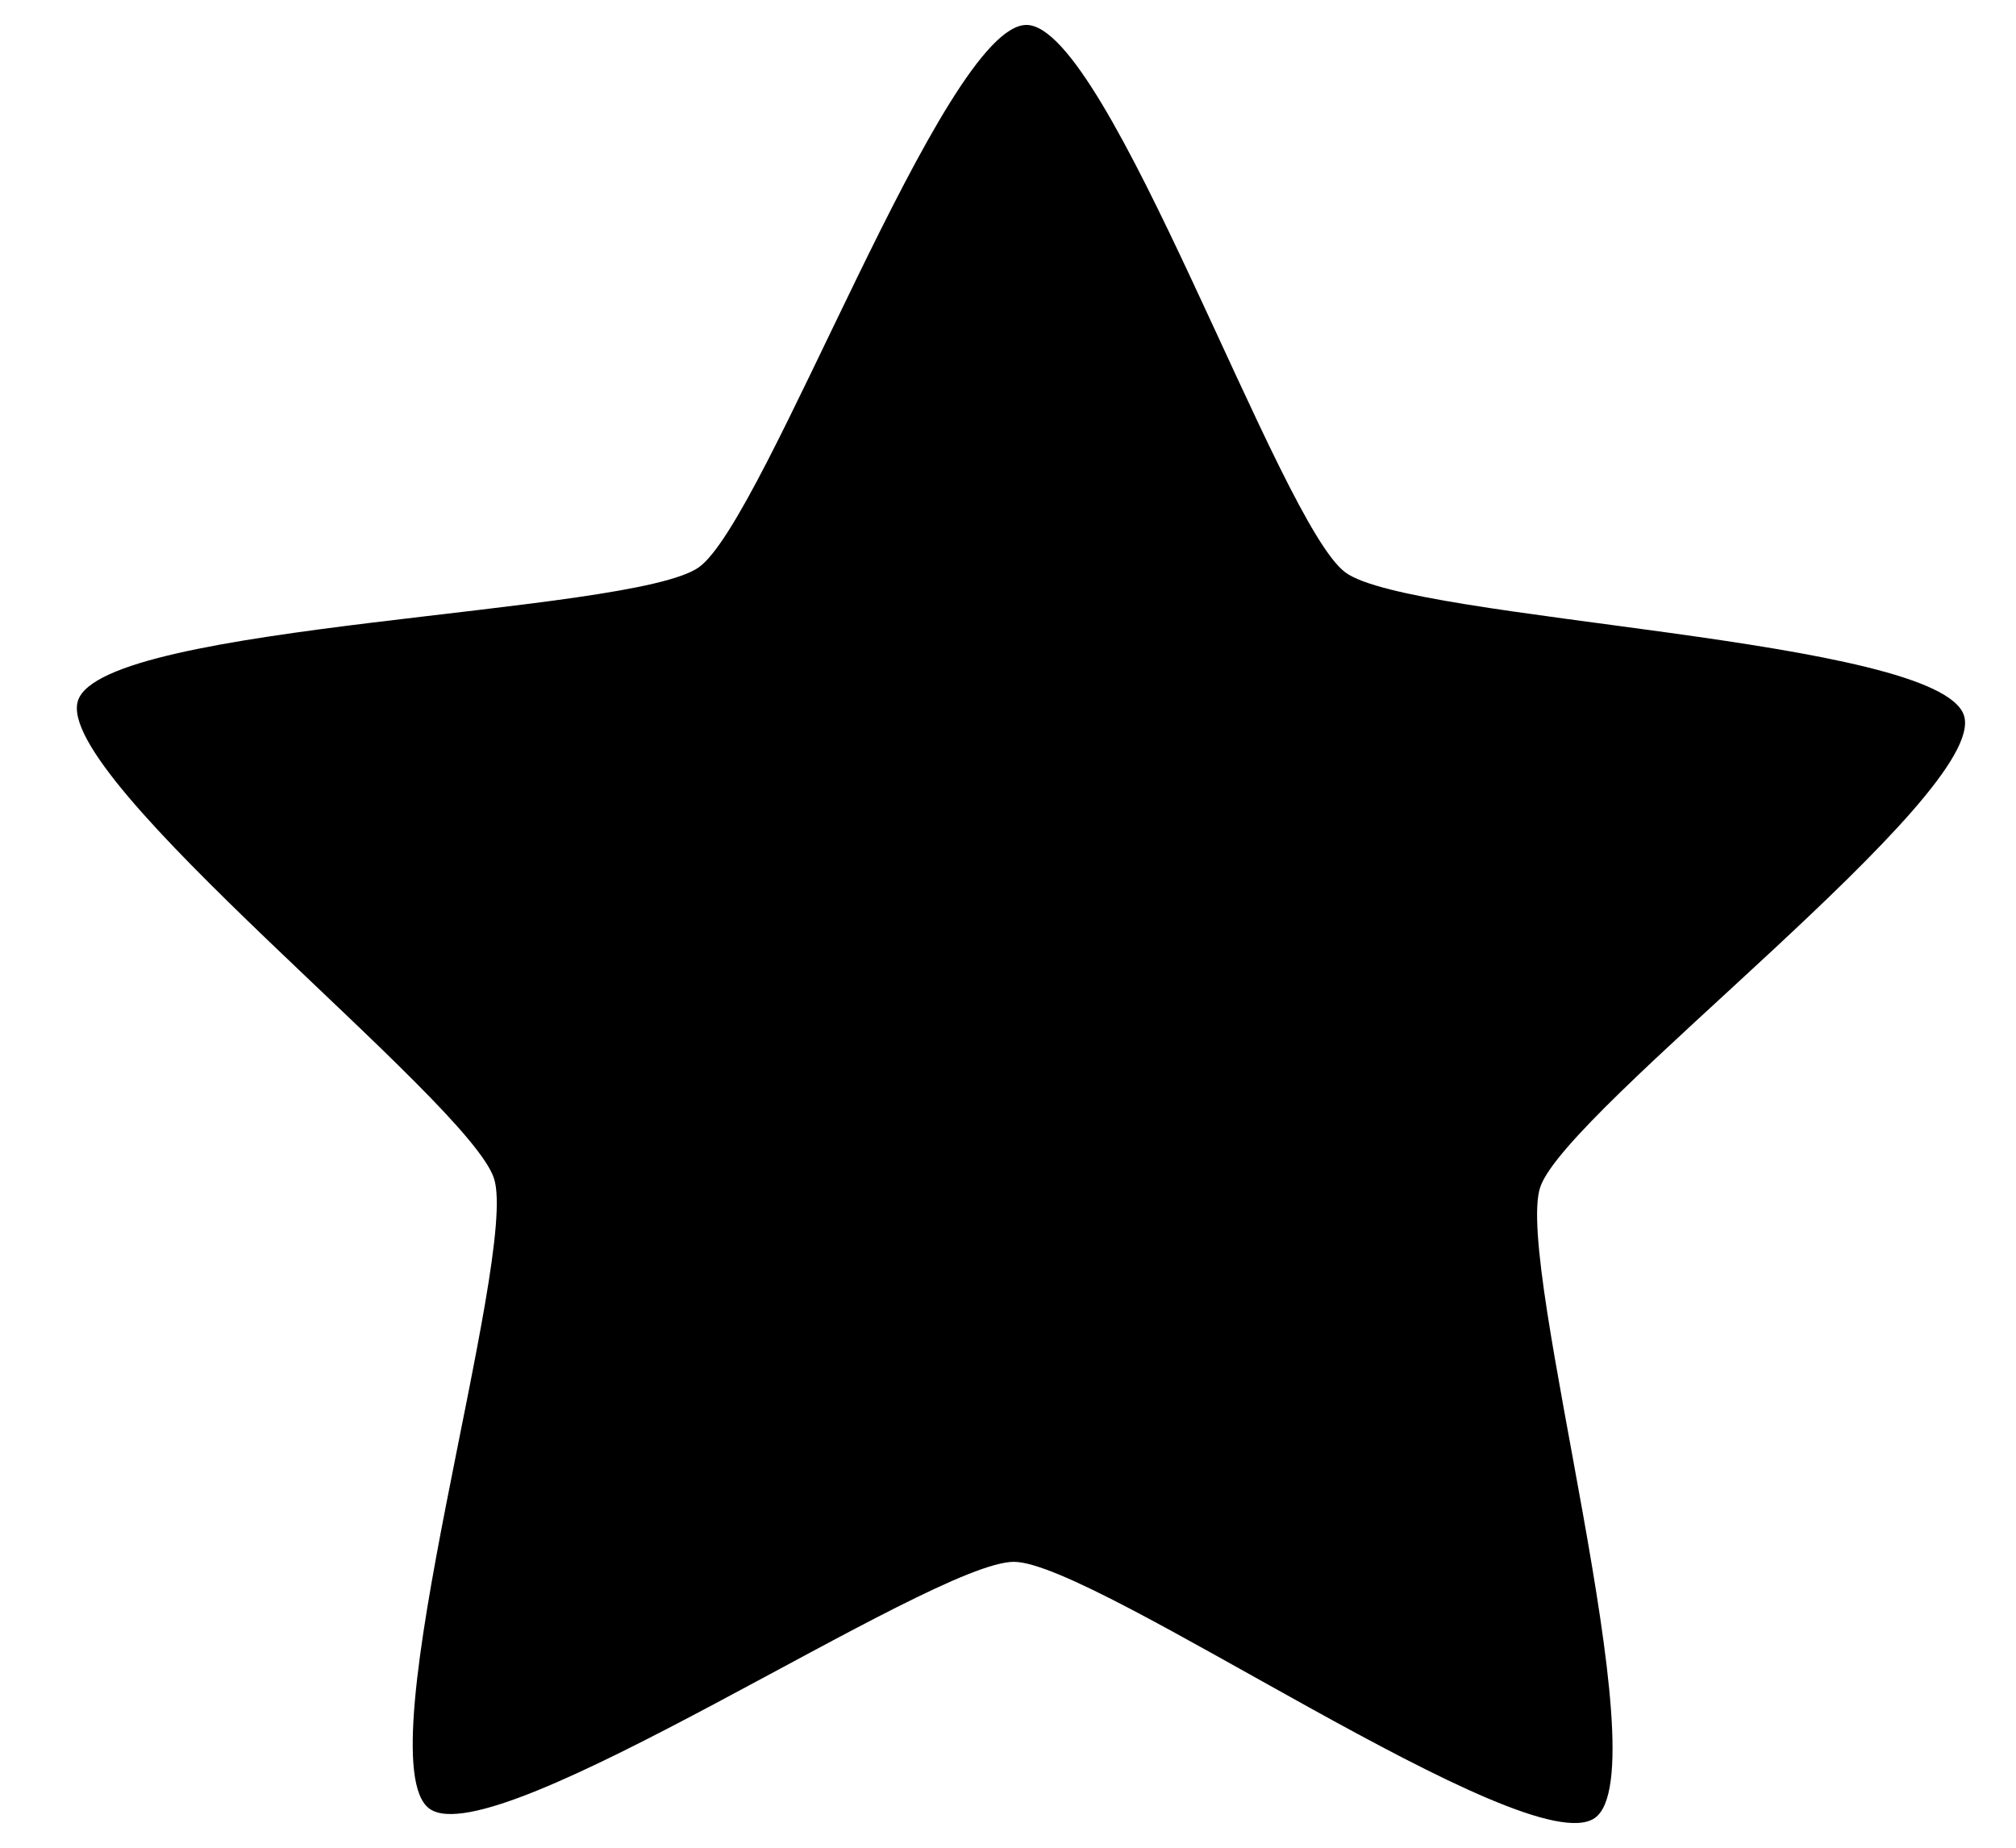 <svg width="24" height="22" viewBox="0 0 24 22" xmlns="http://www.w3.org/2000/svg">
    <path
        d="M18.987 21.645C18.187 22.215 13.056 18.604 12.073 18.596C11.09 18.588 5.901 22.116 5.111 21.534C4.32 20.951 6.178 14.969 5.882 14.034C5.586 13.1 0.618 9.269 0.929 8.34C1.24 7.41 7.52 7.324 8.32 6.754C9.12 6.184 11.238 0.289 12.221 0.297C13.204 0.305 15.227 6.234 16.017 6.816C16.807 7.398 23.085 7.586 23.381 8.52C23.677 9.455 18.648 13.205 18.336 14.135C18.025 15.064 19.786 21.076 18.987 21.645Z"
    />
</svg>
    